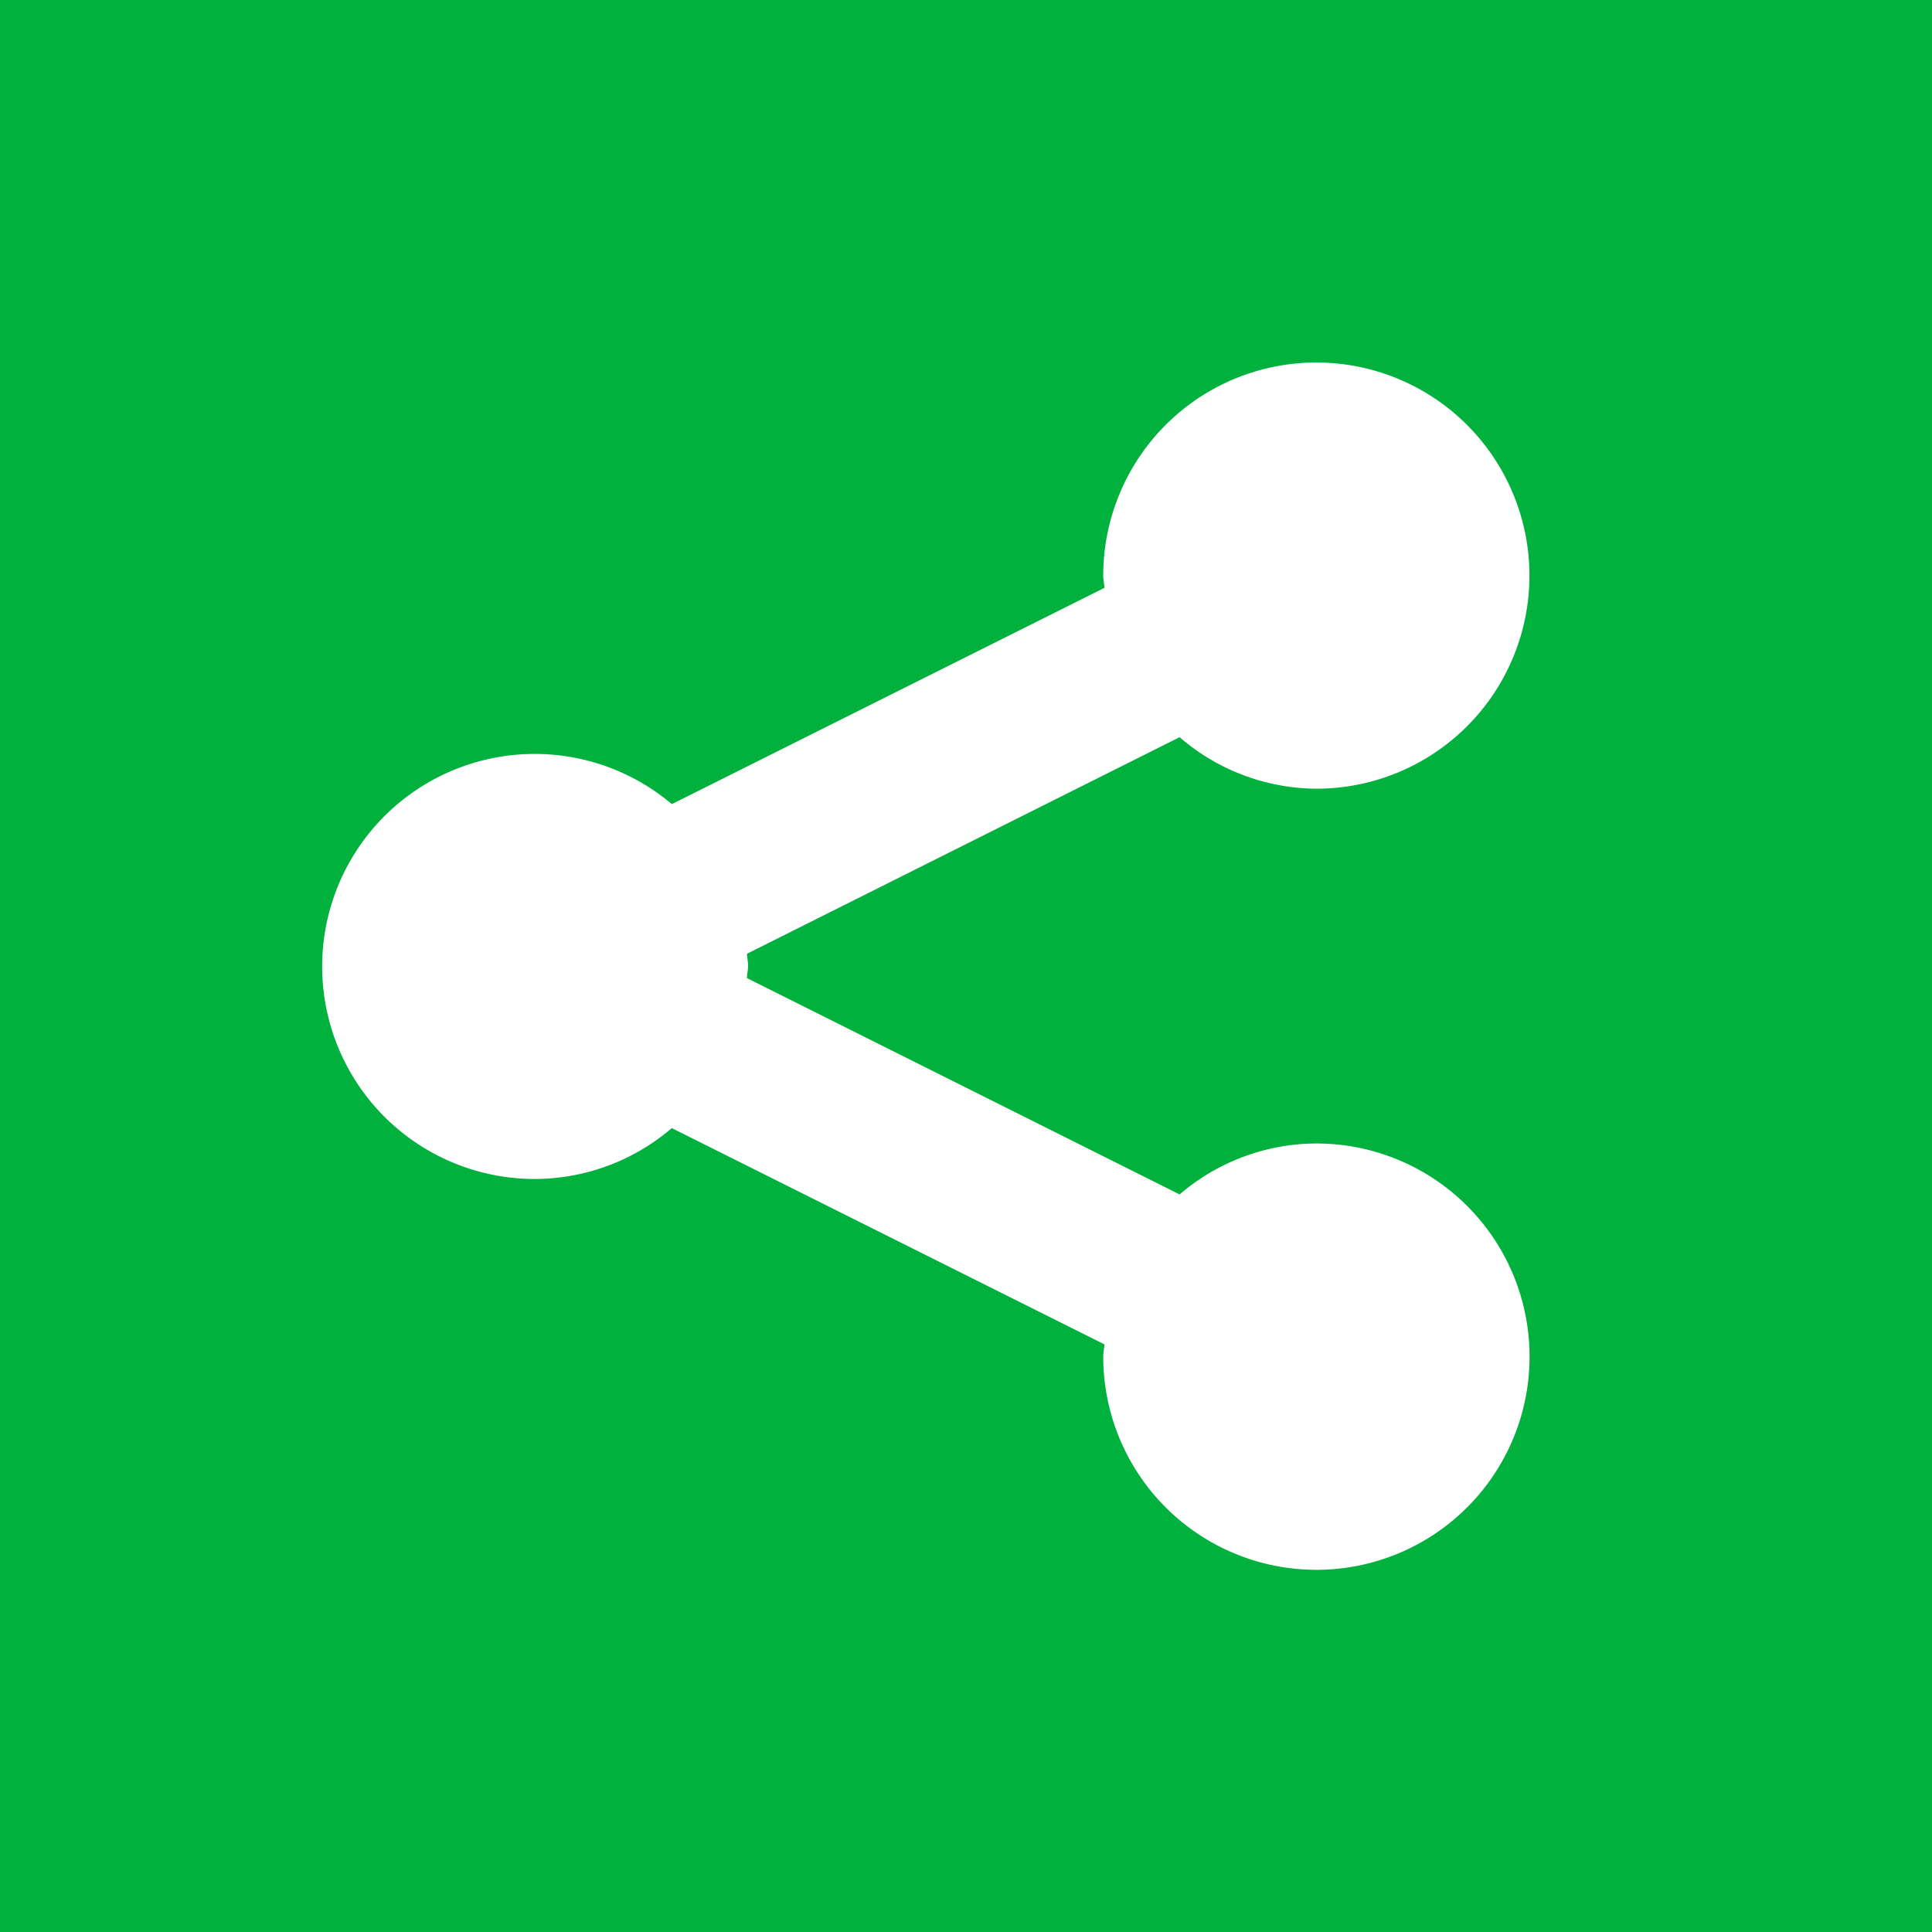 <svg id="Layer_1" data-name="Layer 1" xmlns="http://www.w3.org/2000/svg" width="300" height="300" viewBox="0 0 300 300">
  <defs>
    <style>
      .cls-1 {
        fill: #00b23d;
      }

      .cls-2 {
        fill: #fff;
      }
    </style>
  </defs>
  <g>
    <rect class="cls-1" width="300" height="300"/>
    <path class="cls-2" d="M83.51,182.6a32.81,32.81,0,0,0,21.24-7.9l67.19,33.59c-.05.64-.2,1.23-.2,1.89a33.1,33.1,0,1,0,33.1-33.09A32.75,32.75,0,0,0,183.6,185l-67.18-33.59c0-.64.17-1.24.17-1.88s-.14-1.26-.17-1.9L183.6,114A32.74,32.74,0,0,0,204.84,122a33.09,33.09,0,1,0-33.1-33.1c0,.66.15,1.26.2,1.9l-67.19,33.59A33,33,0,1,0,83.51,182.6Z" transform="translate(-0.43 0.47)"/>
  </g>
</svg>
